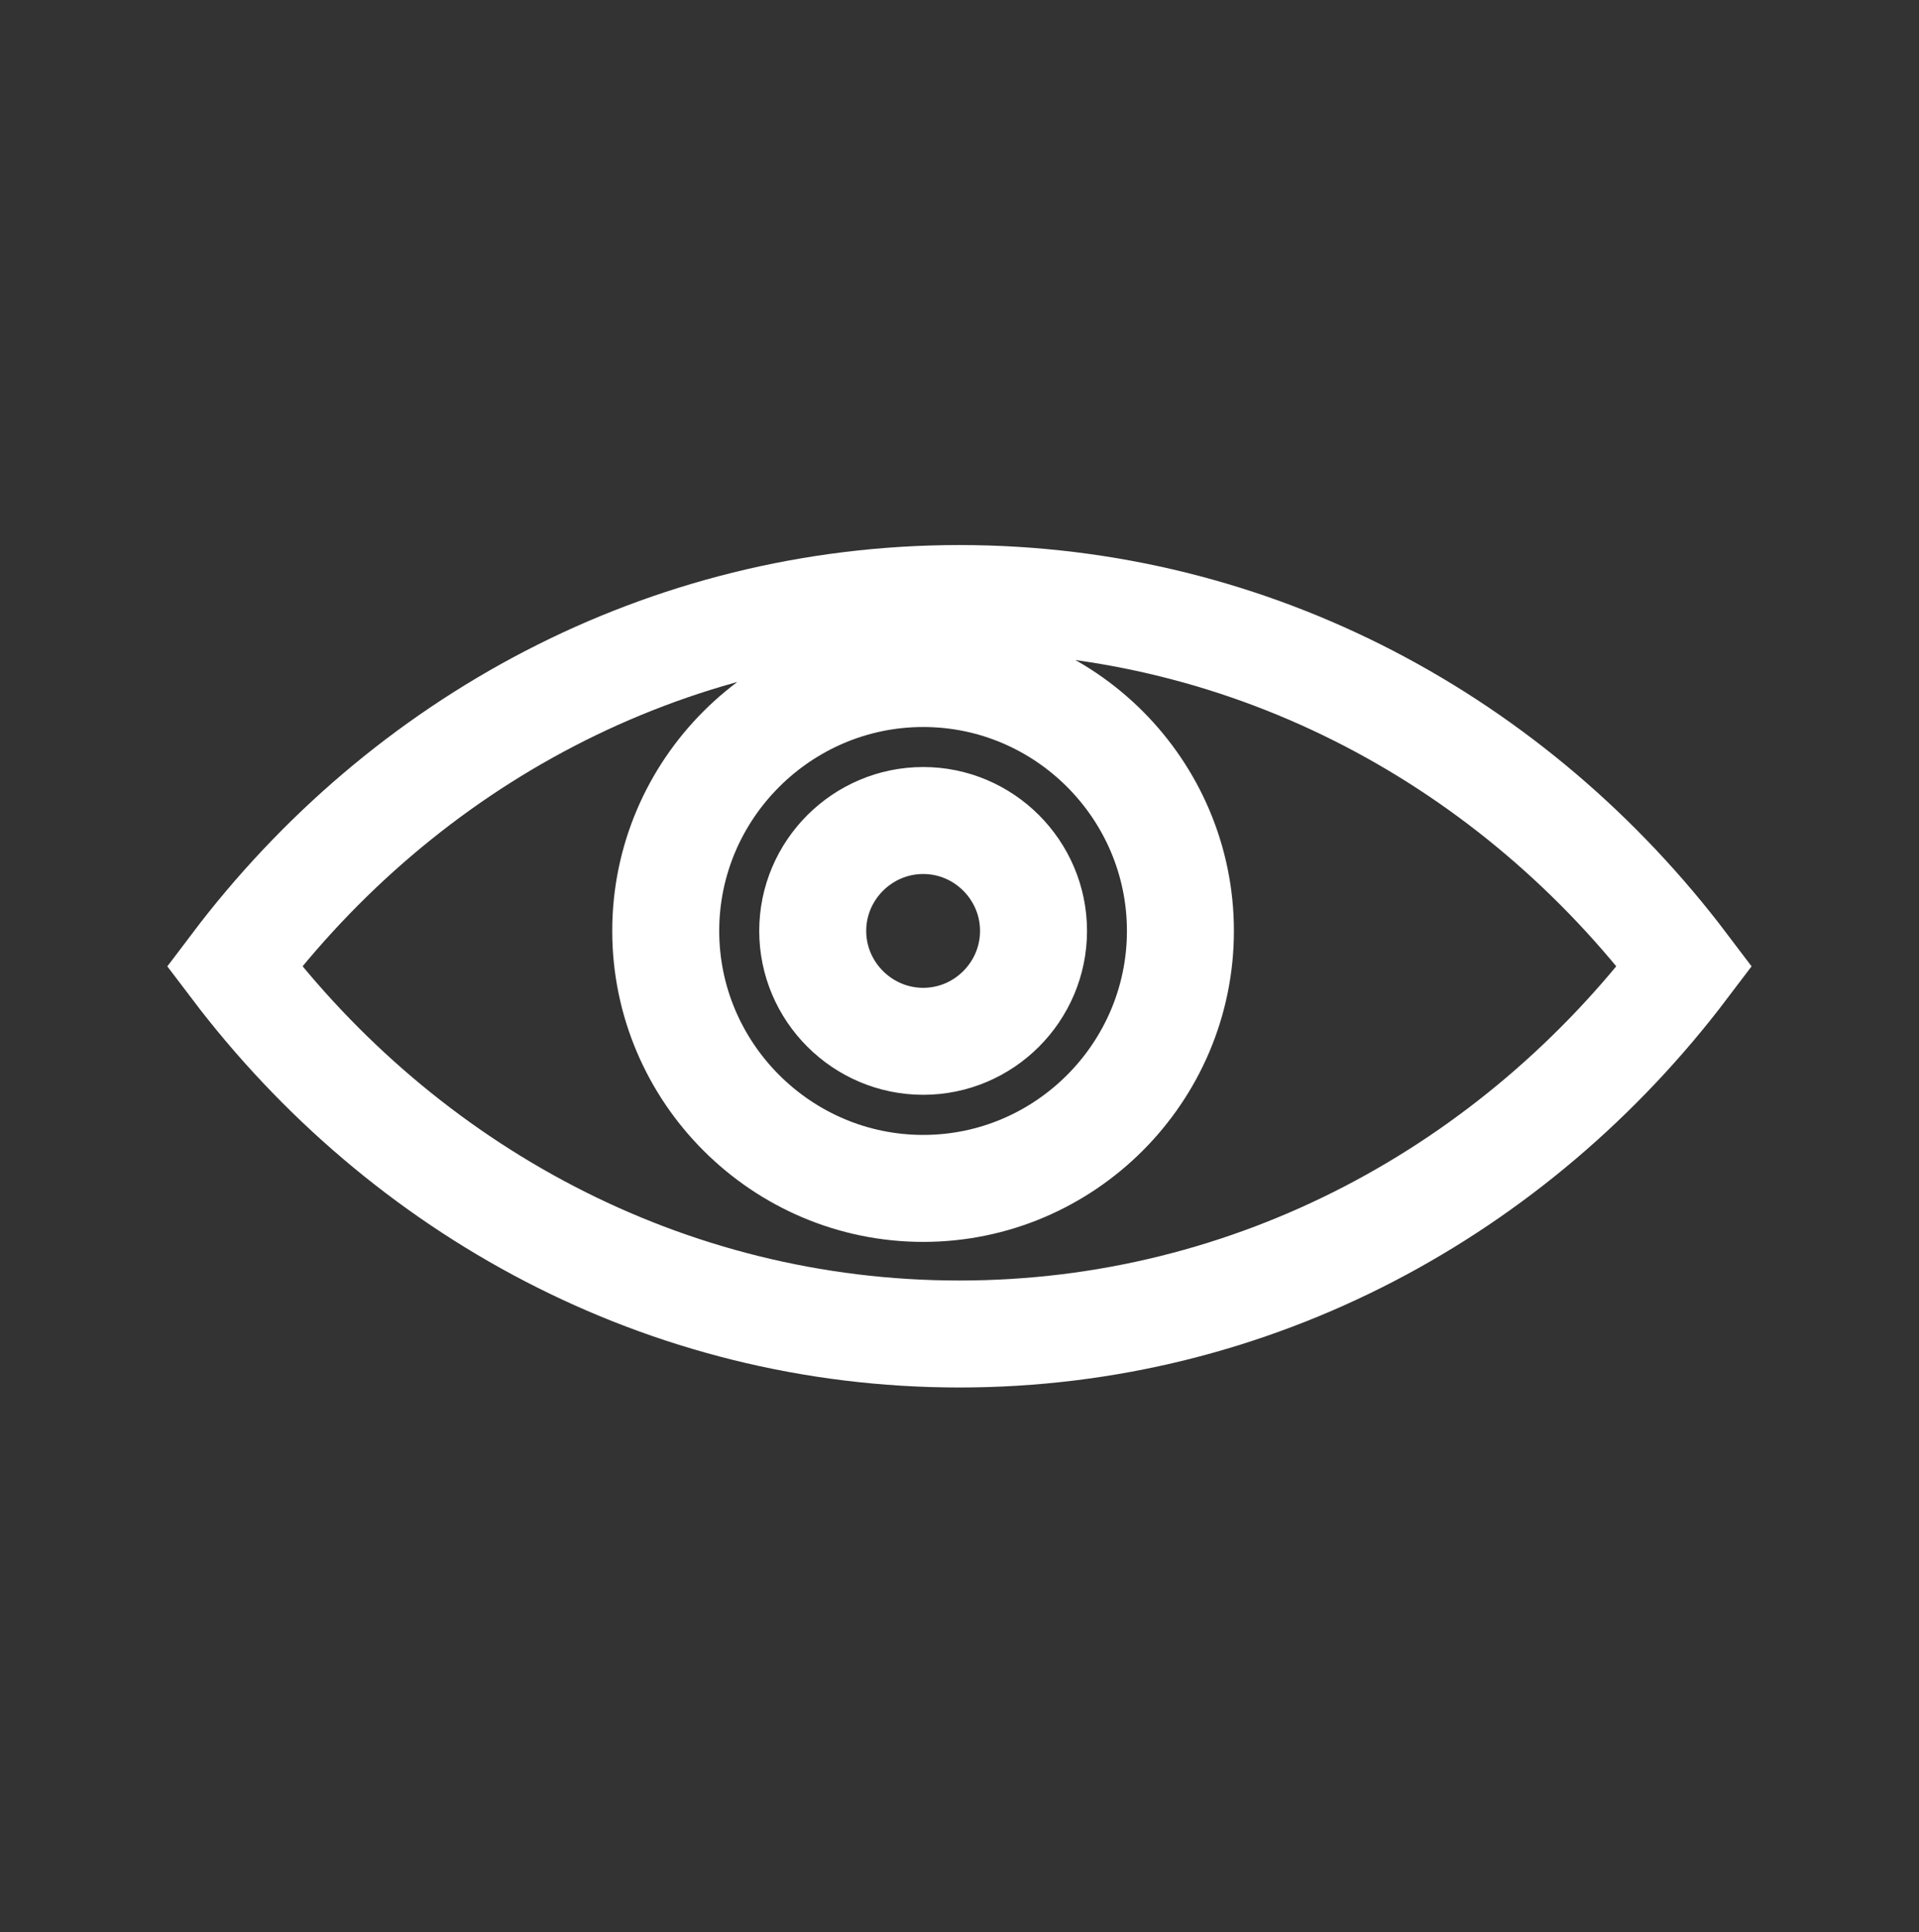 <?xml version="1.0" encoding="utf-8"?>
<!-- Generator: Adobe Illustrator 16.0.0, SVG Export Plug-In . SVG Version: 6.00 Build 0)  -->
<!DOCTYPE svg PUBLIC "-//W3C//DTD SVG 1.1//EN" "http://www.w3.org/Graphics/SVG/1.1/DTD/svg11.dtd">
<svg version="1.1" id="Calque_1" xmlns="http://www.w3.org/2000/svg" xmlns:xlink="http://www.w3.org/1999/xlink" x="0px" y="0px"
	 width="17.938px" height="18.063px" viewBox="74.875 -2.344 17.938 18.063" enable-background="new 74.875 -2.344 17.938 18.063"
	 xml:space="preserve">
<rect x="74.875" y="-2.344" width="17.938" height="18.063" fill="#333333" stroke="none"/>
<g transform="translate(0,-952.362)">
	<path fill="none" stroke="#FFFFFF" stroke-miterlimit="10" d="M83.843,955.613c2.755,0,5.196,1.346,6.778,3.438
		c-1.582,2.089-4.024,3.437-6.778,3.437c-2.753,0-5.195-1.348-6.777-3.437C78.646,956.959,81.089,955.613,83.843,955.613z
		 M83.505,956.314c-1.325,0-2.407,1.082-2.407,2.406c0,1.325,1.082,2.407,2.407,2.407c1.324,0,2.404-1.082,2.404-2.407
		C85.909,957.396,84.829,956.314,83.505,956.314z M83.505,957.688c-0.568,0-1.033,0.464-1.033,1.032s0.465,1.032,1.033,1.032
		c0.567,0,1.031-0.464,1.031-1.032S84.072,957.688,83.505,957.688z"/>
</g>
</svg>

